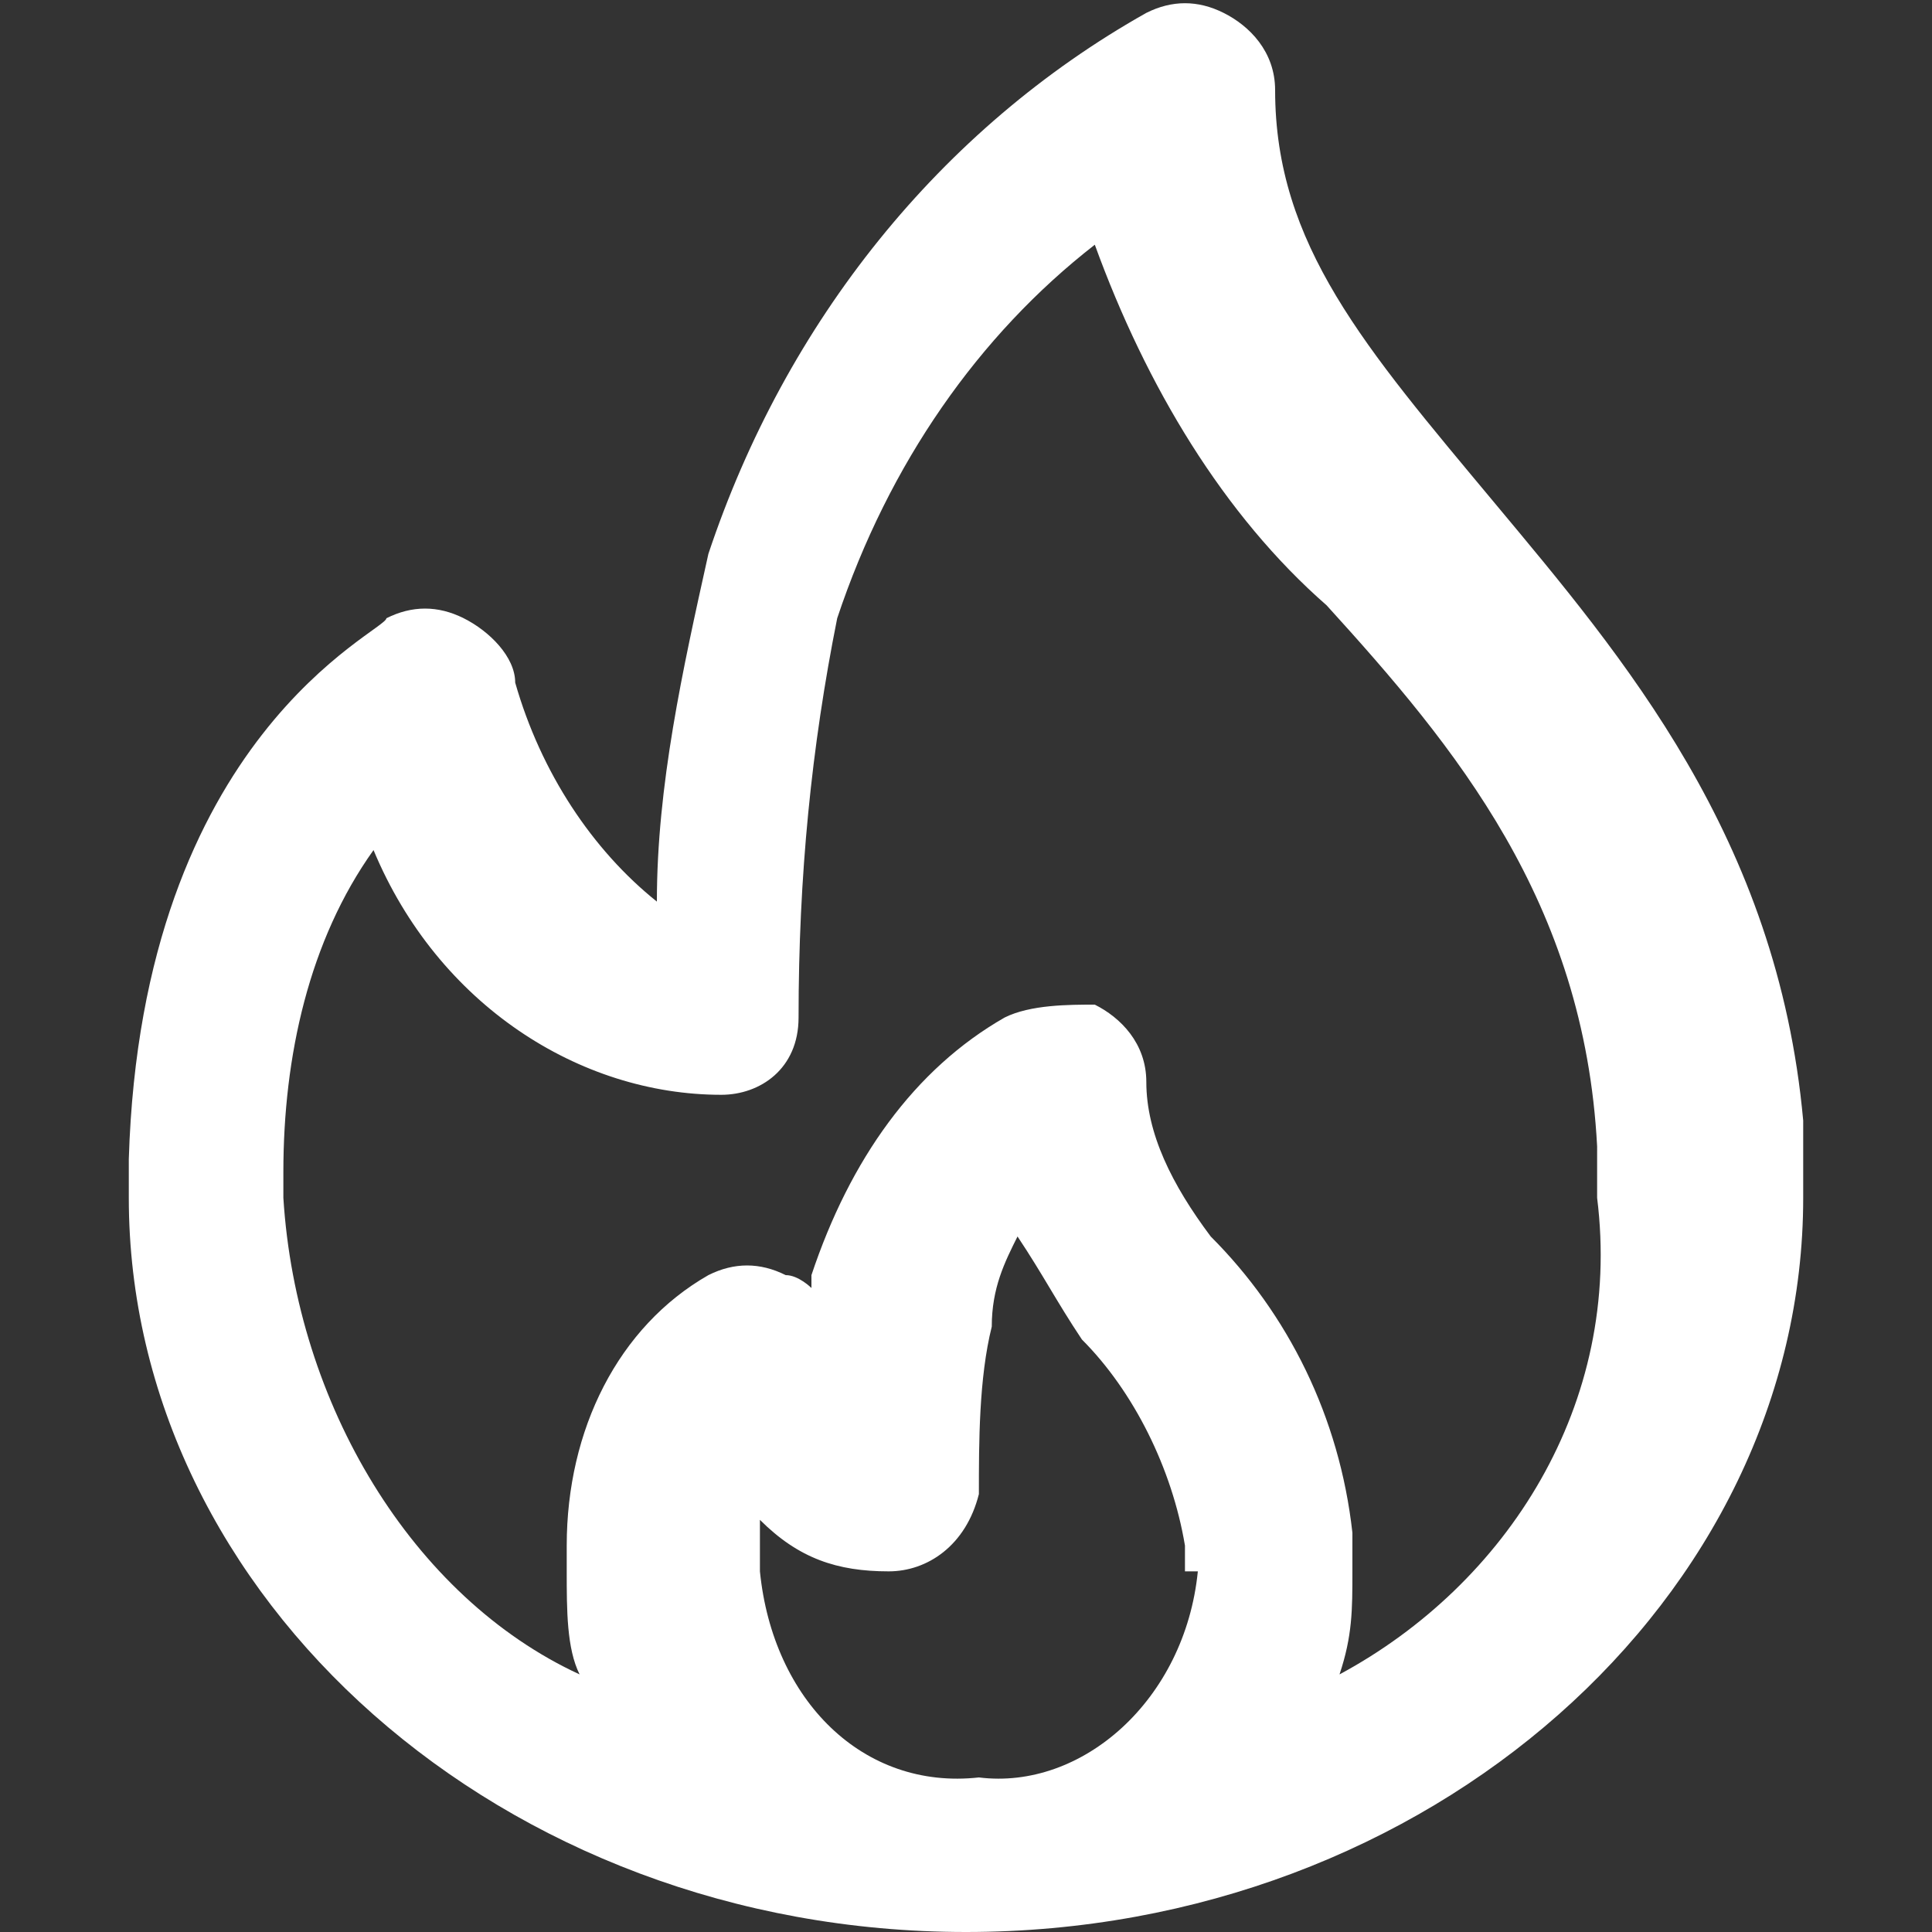 <?xml version="1.0" encoding="utf-8"?>
<!-- Generator: Adobe Illustrator 21.1.0, SVG Export Plug-In . SVG Version: 6.00 Build 0)  -->
<svg version="1.1" id="Layer_1" xmlns="http://www.w3.org/2000/svg" xmlns:xlink="http://www.w3.org/1999/xlink" x="0px" y="0px"
	 viewBox="0 0 15 15" style="enable-background:new 0 0 15 15;" xml:space="preserve" fill="#FFFFFF">
<rect x="0" y="0" width="15" height="15" fill="#333333" stroke="none"/>
<style type="text/css">
	.st0{fill:none;}
</style>
<g>
	<path d="M14,8.8V8.7c-0.2-2.2-1.4-3.6-2.4-4.8s-1.7-2-1.7-3.2c0-0.3-0.2-0.5-0.4-0.6C9.3,0,9.1,0,8.9,0.1C7.3,1,6.1,2.5,5.5,4.3
		C5.3,5.2,5.1,6.1,5.1,7C4.6,6.6,4.2,6,4,5.3c0-0.2-0.2-0.4-0.4-0.5c-0.2-0.1-0.4-0.1-0.6,0C3,4.9,1.1,5.7,1,9c0,0.1,0,0.2,0,0.3
		C1,12.4,3.9,15,7.5,15S14,12.4,14,9.3C14,9.2,14,9,14,8.8L14,8.8z M9.3,12.2c-0.1,1-0.9,1.7-1.7,1.6c-0.9,0.1-1.6-0.6-1.7-1.6v-0.1
		c0-0.1,0-0.2,0-0.3c0.3,0.3,0.6,0.4,1,0.4c0.3,0,0.6-0.2,0.7-0.6c0-0.4,0-0.9,0.1-1.3C7.7,10,7.8,9.8,7.9,9.6
		c0.2,0.3,0.3,0.5,0.5,0.8c0.4,0.4,0.7,1,0.8,1.6V12.2z M10.4,13c0.1-0.3,0.1-0.5,0.1-0.8c0-0.1,0-0.2,0-0.3
		c-0.1-0.9-0.5-1.7-1.1-2.3C9.1,9.2,8.9,8.8,8.9,8.4c0-0.3-0.2-0.5-0.4-0.6C8.3,7.8,8,7.8,7.8,7.9C7.1,8.3,6.6,9,6.3,9.9
		c0,0,0,0.1,0,0.1C6.3,10,6.2,9.9,6.1,9.9c-0.2-0.1-0.4-0.1-0.6,0c-0.7,0.4-1.1,1.2-1.1,2.1v0.2c0,0.3,0,0.6,0.1,0.8
		c-1.3-0.6-2.2-2.1-2.3-3.7c0-0.1,0-0.2,0-0.2c0-0.9,0.2-1.8,0.7-2.5c0.5,1.2,1.6,1.9,2.7,1.9c0.3,0,0.6-0.2,0.6-0.6
		c0-1.1,0.1-2.1,0.3-3.1c0.4-1.2,1.1-2.2,2-2.9c0.4,1.1,1,2.1,1.8,2.8c1,1.1,2,2.3,2.1,4.2V9c0,0.1,0,0.2,0,0.3
		C12.6,10.9,11.7,12.3,10.4,13L10.4,13z"/>
	<path class="st0" d="M0,0h15v15H0V0z"/>
</g>
</svg>

